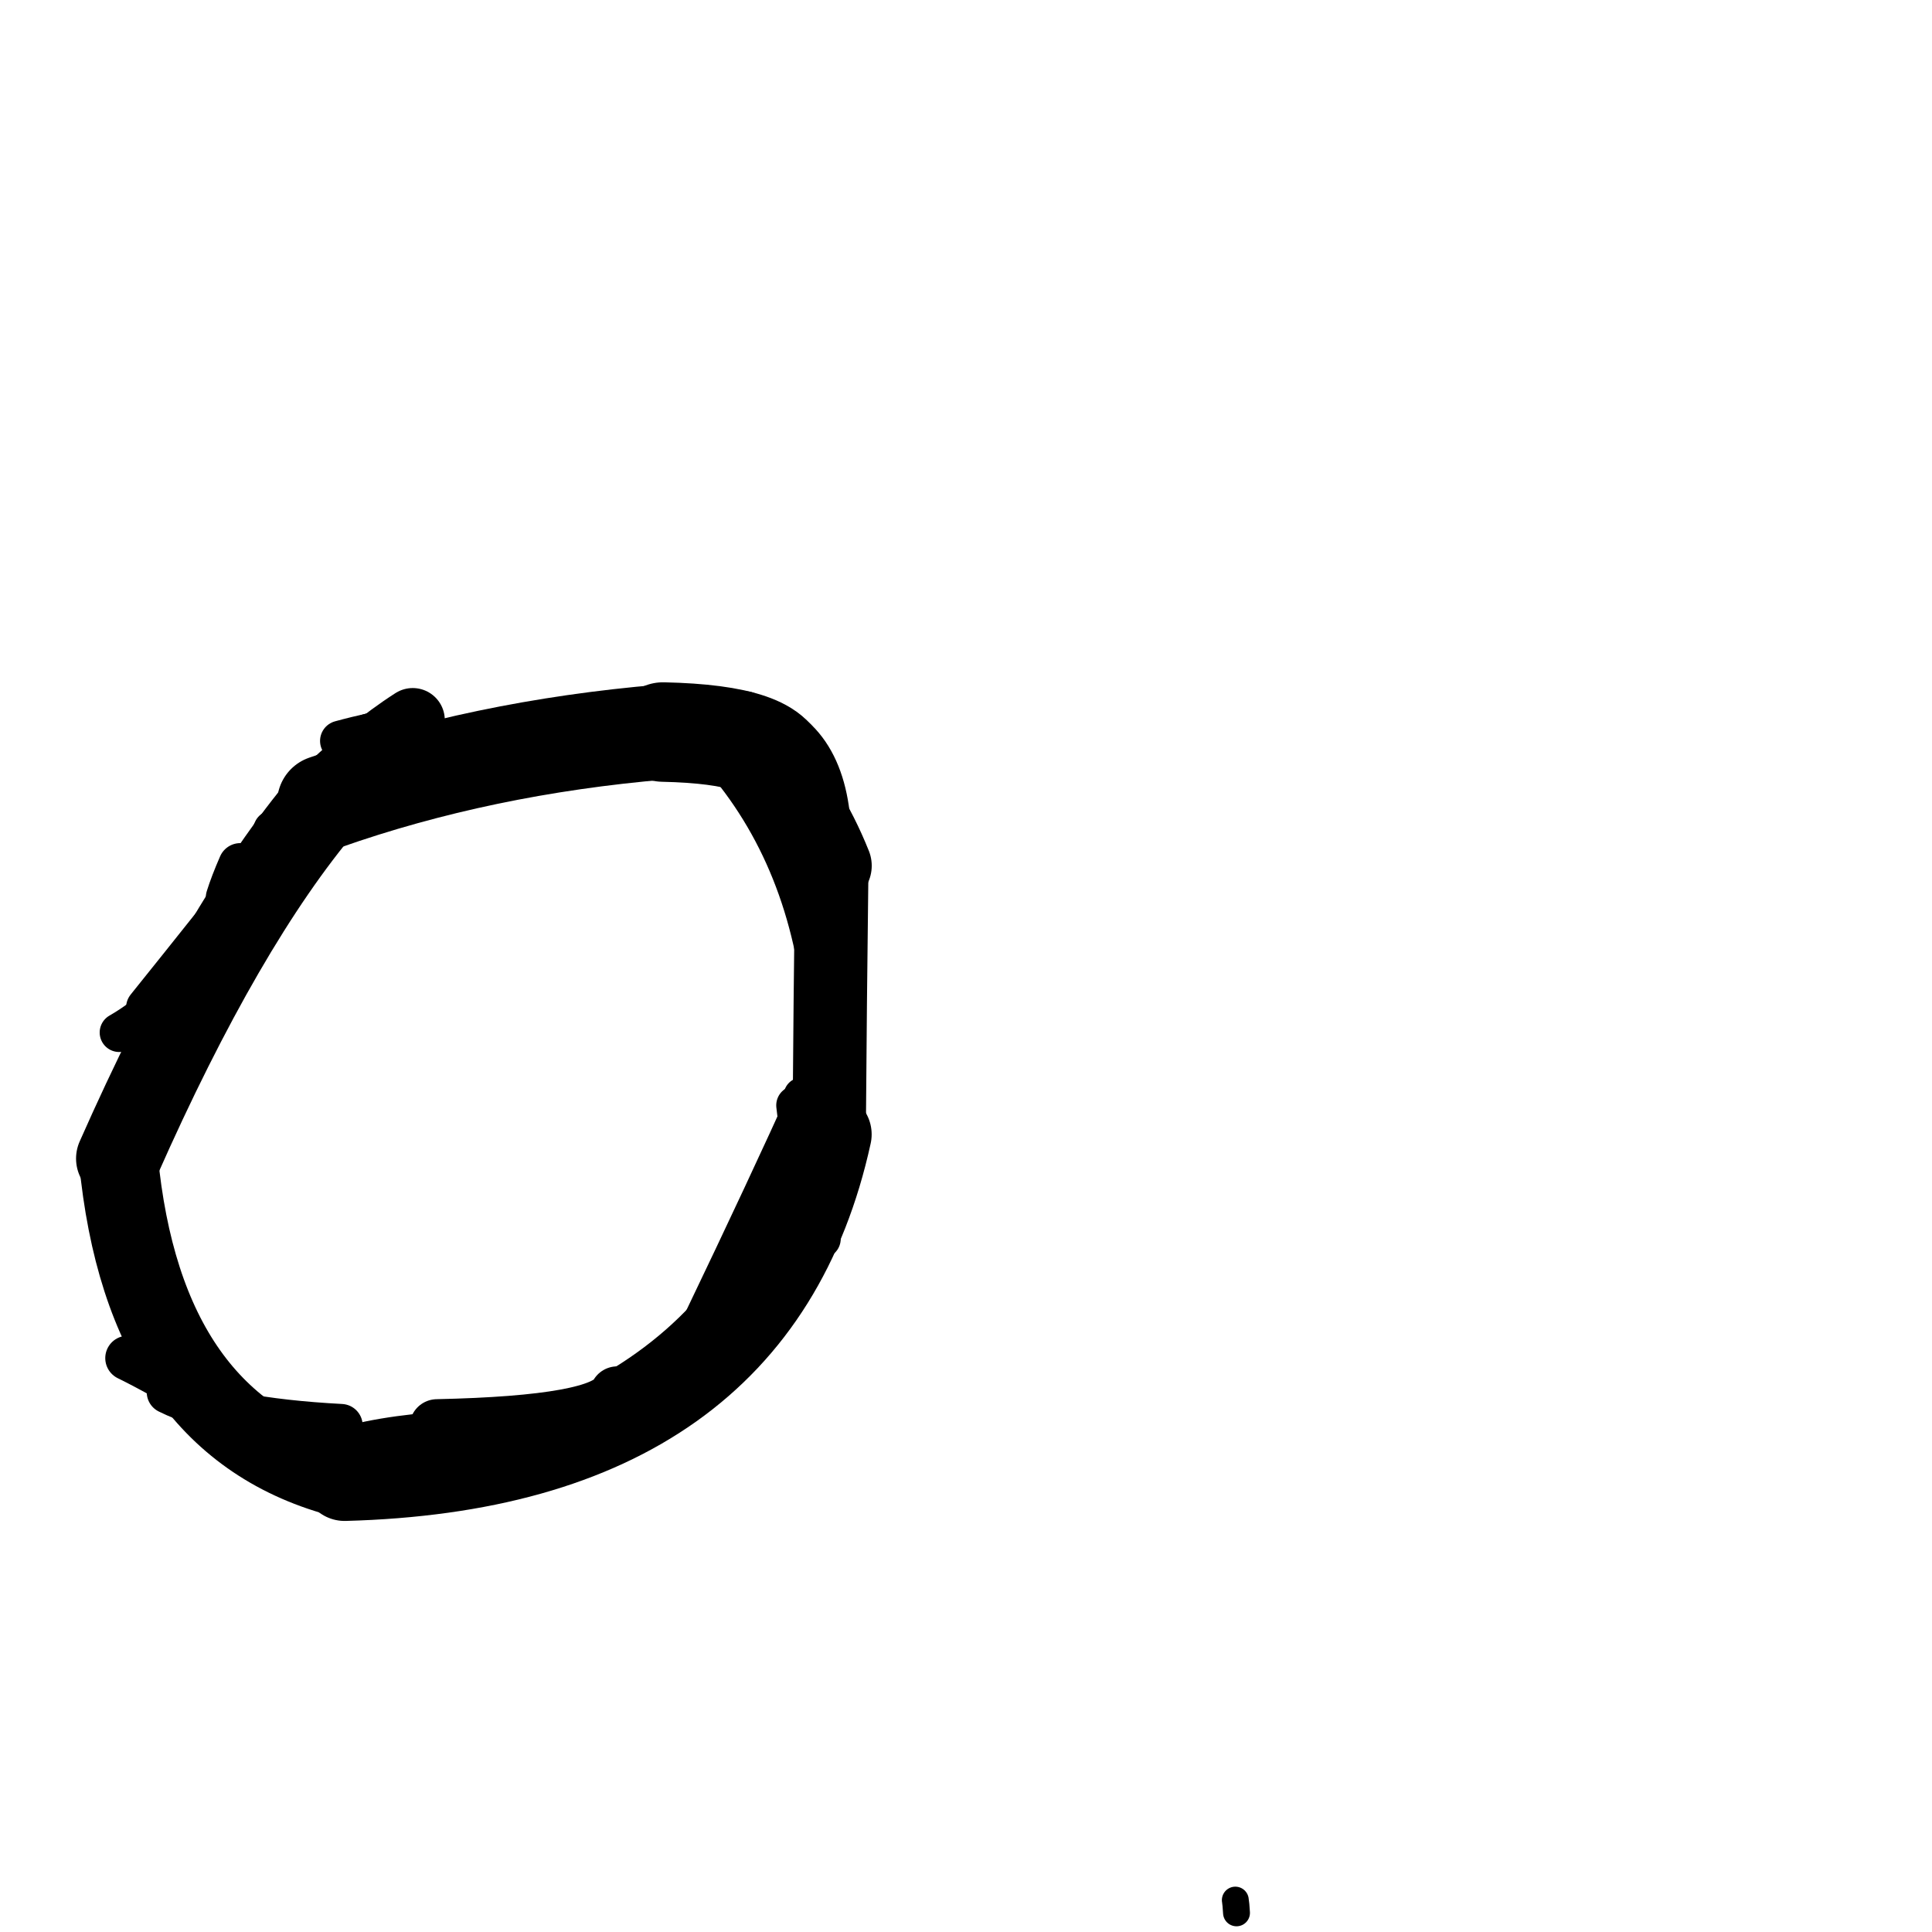 <?xml version="1.0" ?>
<svg height="140" width="140" xmlns="http://www.w3.org/2000/svg">
  <path d="M 56.508, 55.965 Q 56.374, 53.227, 48.047, 53.046 " fill="none" id="curve_1" stroke="#000000" stroke-linecap="round" stroke-linejoin="round" stroke-width="7.209"/>
  <path d="M 48.047, 53.046 Q 34.9, 54.156, 23.523, 58.162 " fill="none" id="curve_1" stroke="#000000" stroke-linecap="round" stroke-linejoin="round" stroke-width="6.887"/>
  <path d="M 23.523, 58.162 Q 16.133, 66.871, 8.578, 83.954 " fill="none" id="curve_1" stroke="#000000" stroke-linecap="round" stroke-linejoin="round" stroke-width="6.134"/>
  <path d="M 8.578, 83.954 Q 10.43, 103.429, 24.972, 107.134 " fill="none" id="curve_1" stroke="#000000" stroke-linecap="round" stroke-linejoin="round" stroke-width="5.731"/>
  <path d="M 24.972, 107.134 Q 54.799, 106.332, 60.084, 82.201 " fill="none" id="curve_1" stroke="#000000" stroke-linecap="round" stroke-linejoin="round" stroke-width="6.159"/>
  <path d="M 60.084, 82.201 Q 60.152, 72.77, 60.275, 62.734 " fill="none" id="curve_1" stroke="#000000" stroke-linecap="round" stroke-linejoin="round" stroke-width="5.316"/>
  <path d="M 60.275, 62.734 Q 58.475, 58.222, 55.131, 54.422 " fill="none" id="curve_1" stroke="#000000" stroke-linecap="round" stroke-linejoin="round" stroke-width="5.788"/>
  <path d="M 29.909, 52.181 Q 26.673, 54.251, 22.899, 57.965 " fill="none" id="curve_2" stroke="#000000" stroke-linecap="round" stroke-linejoin="round" stroke-width="4.645"/>
  <path d="M 34.11, 104.082 Q 28.47, 104.32, 24.959, 105.344 " fill="none" id="curve_3" stroke="#000000" stroke-linecap="round" stroke-linejoin="round" stroke-width="3.821"/>
  <path d="M 8.636, 74.819 Q 14.934, 71.21, 19.771, 60.131 " fill="none" id="curve_4" stroke="#000000" stroke-linecap="round" stroke-linejoin="round" stroke-width="2.826"/>
  <path d="M 59.711, 60.308 Q 59.403, 53.393, 54.218, 52.283 " fill="none" id="curve_6" stroke="#000000" stroke-linecap="round" stroke-linejoin="round" stroke-width="3.941"/>
  <path d="M 57.816, 83.606 Q 54.979, 94.978, 44.727, 101.005 " fill="none" id="curve_7" stroke="#000000" stroke-linecap="round" stroke-linejoin="round" stroke-width="3.471"/>
  <path d="M 44.727, 101.005 Q 43.698, 103.125, 31.67, 103.383 " fill="none" id="curve_7" stroke="#000000" stroke-linecap="round" stroke-linejoin="round" stroke-width="3.986"/>
  <path d="M 59.753, 73.624 Q 58.781, 62.18, 52.127, 54.633 " fill="none" id="curve_8" stroke="#000000" stroke-linecap="round" stroke-linejoin="round" stroke-width="2.918"/>
  <path d="M 59.093, 79.084 Q 55.824, 86.316, 51.299, 95.751 " fill="none" id="curve_9" stroke="#000000" stroke-linecap="round" stroke-linejoin="round" stroke-width="3.511"/>
  <path d="M 24.715, 103.301 Q 16.144, 102.847, 12.198, 100.879 " fill="none" id="curve_10" stroke="#000000" stroke-linecap="round" stroke-linejoin="round" stroke-width="3.13"/>
  <path d="M 10.659, 73.021 Q 15.324, 67.222, 21.688, 59.153 " fill="none" id="curve_11" stroke="#000000" stroke-linecap="round" stroke-linejoin="round" stroke-width="3.048"/>
  <path d="M 29.217, 53.399 Q 28.424, 53.494, 26.879, 53.66 " fill="none" id="curve_17" stroke="#000000" stroke-linecap="round" stroke-linejoin="round" stroke-width="3.948"/>
  <path d="M 89.516, 137.689 Q 89.561, 137.933, 89.602, 138.612 " fill="none" id="curve_32" stroke="#000000" stroke-linecap="round" stroke-linejoin="round" stroke-width="1.948"/>
  <path d="M 57.673, 80.097 Q 58.259, 85.343, 59.499, 89.766 " fill="none" id="curve_35" stroke="#000000" stroke-linecap="round" stroke-linejoin="round" stroke-width="2.848"/>
  <path d="M 24.664, 53.69 Q 26.827, 53.095, 30.699, 52.353 " fill="none" id="curve_41" stroke="#000000" stroke-linecap="round" stroke-linejoin="round" stroke-width="2.943"/>
  <path d="M 58.108, 79.402 Q 58.271, 80.52, 58.509, 82.625 " fill="none" id="curve_69" stroke="#000000" stroke-linecap="round" stroke-linejoin="round" stroke-width="2.648"/>
  <path d="M 9.249, 98.414 Q 10.448, 99.001, 12.022, 99.881 " fill="none" id="curve_74" stroke="#000000" stroke-linecap="round" stroke-linejoin="round" stroke-width="3.243"/>
  <path d="M 16.505, 65.047 Q 16.819, 64.045, 17.411, 62.687 " fill="none" id="curve_75" stroke="#000000" stroke-linecap="round" stroke-linejoin="round" stroke-width="3.184"/>
  <path d="M 54.044, 51.658 Q 53.336, 51.879, 51.083, 52.097 " fill="none" id="curve_90" stroke="#000000" stroke-linecap="round" stroke-linejoin="round" stroke-width="3.126"/>
</svg>
